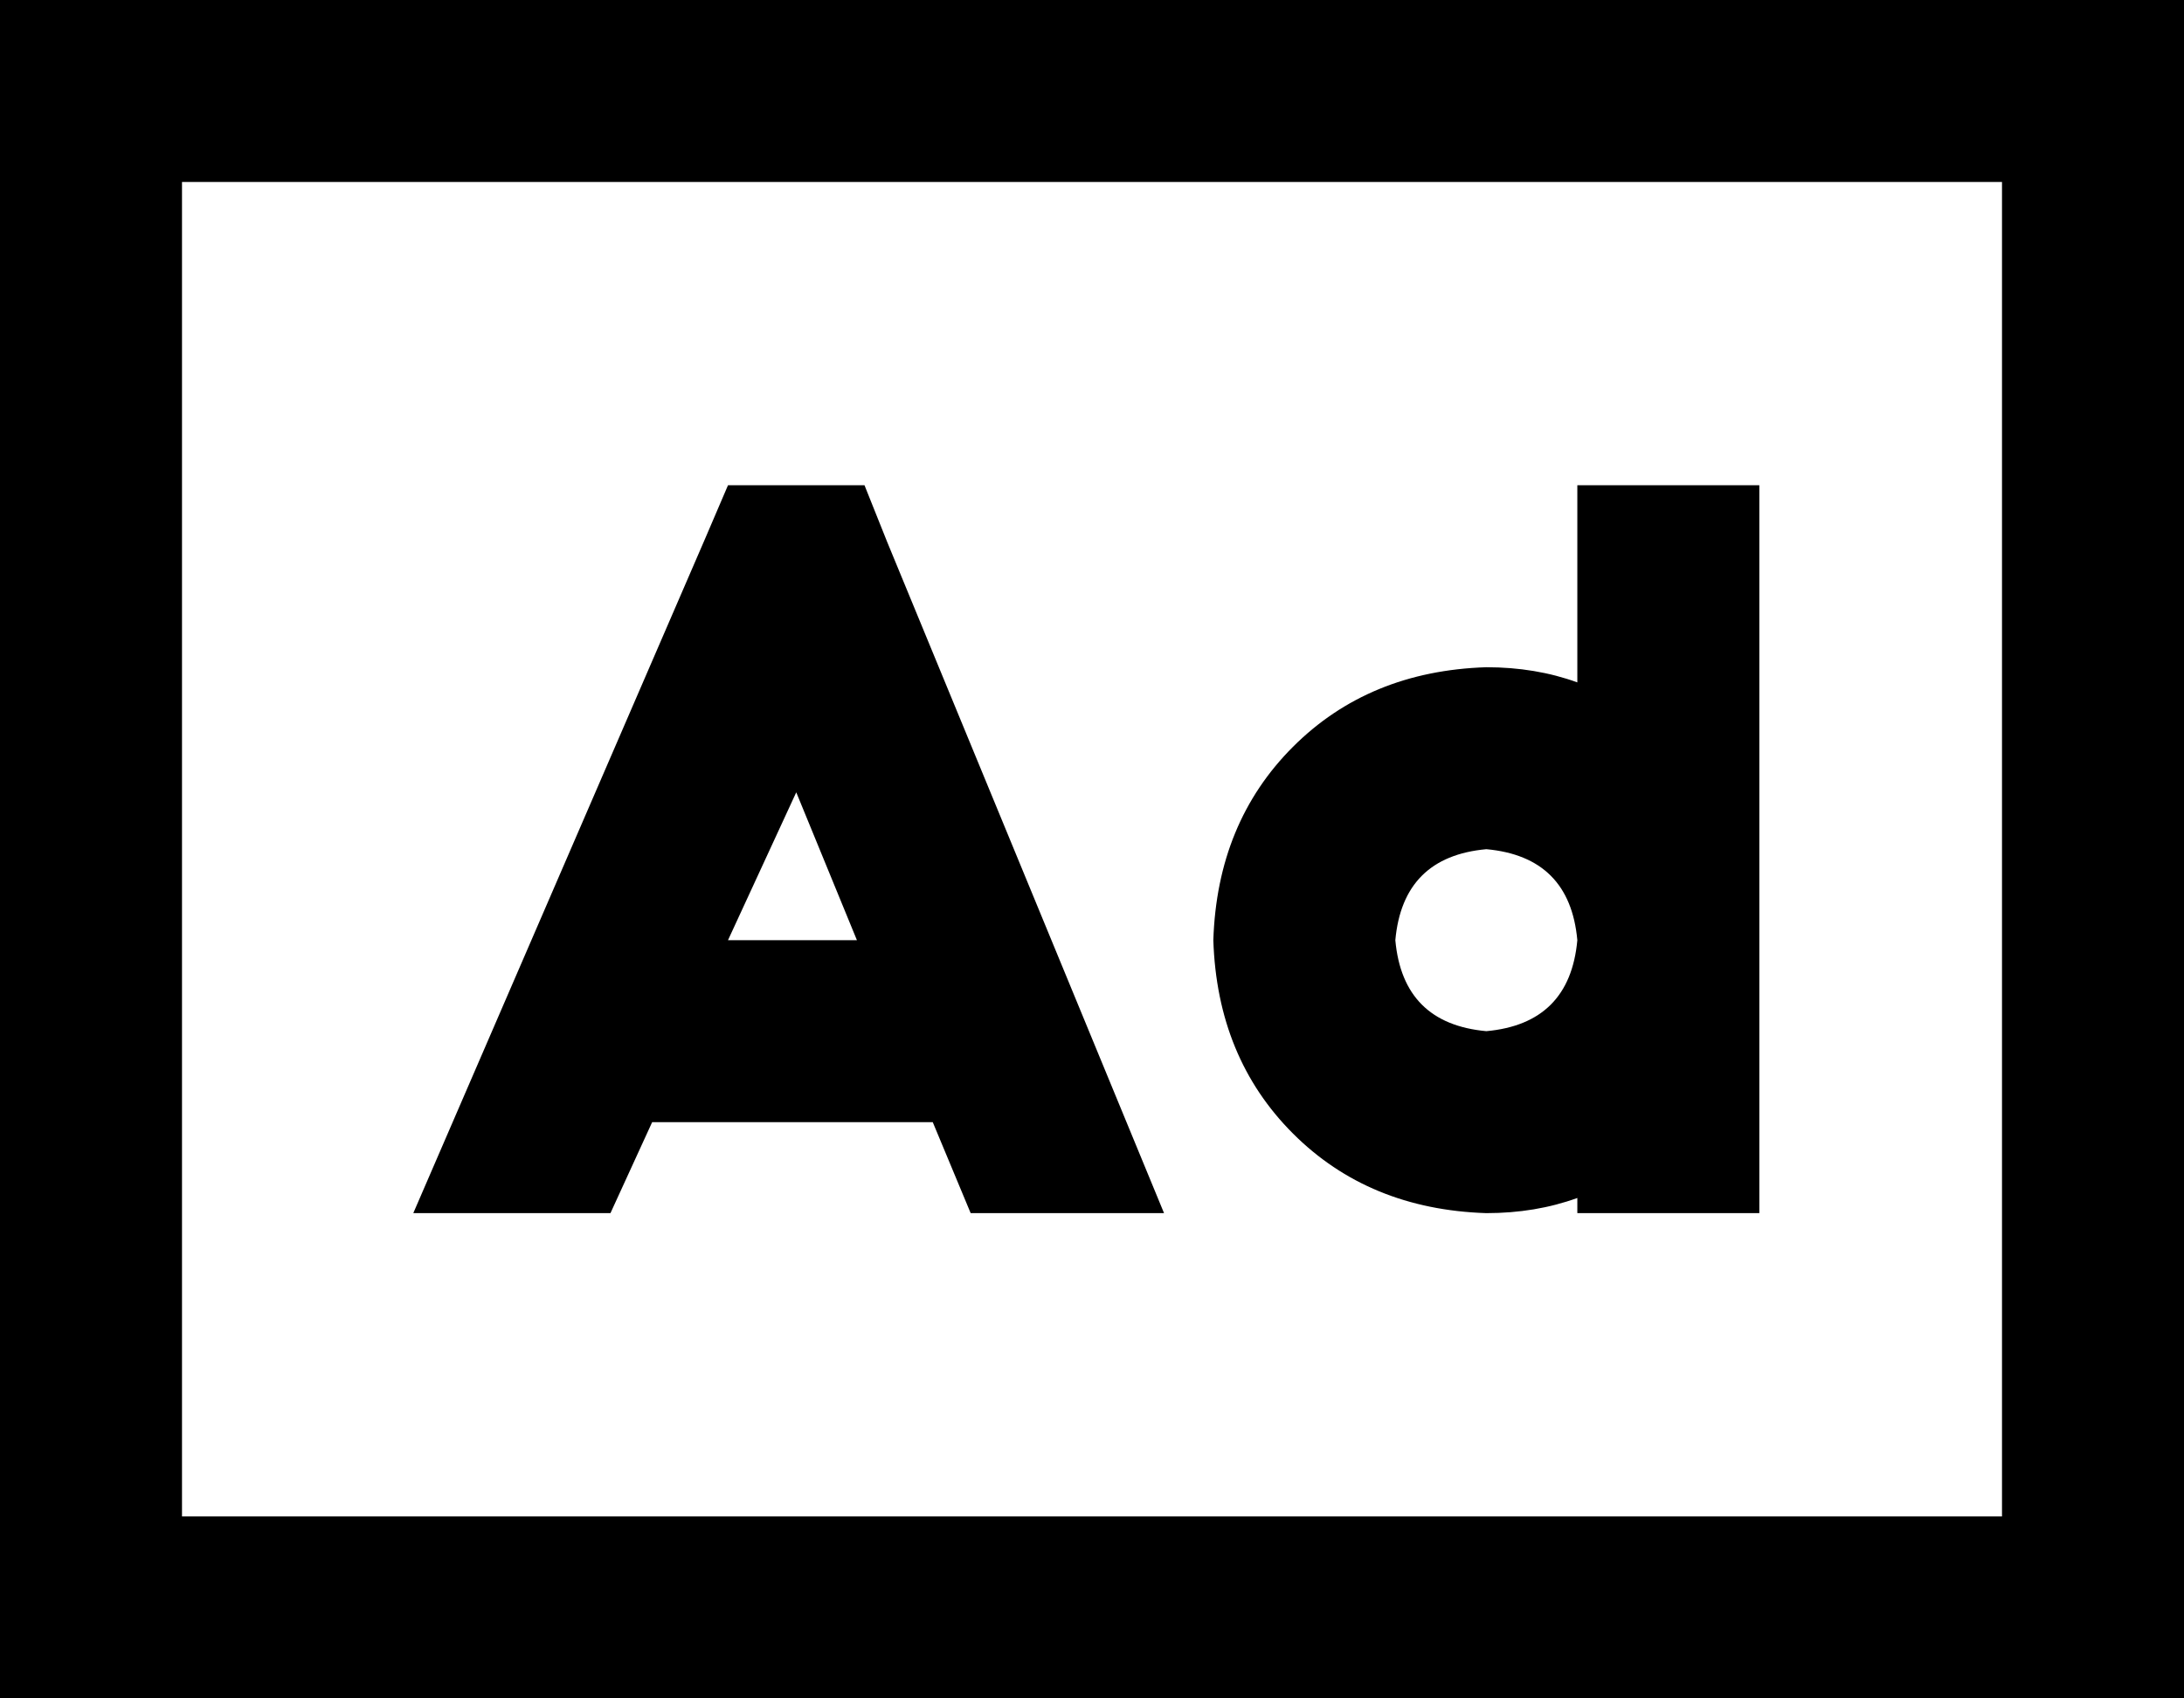 <svg xmlns="http://www.w3.org/2000/svg" viewBox="0 0 576 448">
  <path d="M 48 48 L 48 400 L 48 48 L 48 400 L 528 400 L 528 400 L 528 48 L 528 48 L 48 48 L 48 48 Z M 0 0 L 48 0 L 0 0 L 576 0 L 576 48 L 576 48 L 576 400 L 576 400 L 576 448 L 576 448 L 528 448 L 0 448 L 0 400 L 0 400 L 0 48 L 0 48 L 0 0 L 0 0 Z M 192 128 L 208 128 L 192 128 L 228 128 L 234 143 L 234 143 L 307 320 L 307 320 L 256 320 L 256 320 L 246 296 L 246 296 L 172 296 L 172 296 L 161 320 L 161 320 L 109 320 L 109 320 L 186 142 L 186 142 L 192 128 L 192 128 Z M 193 248 L 226 248 L 193 248 L 226 248 L 210 209 L 210 209 L 192 248 L 193 248 Z M 392 224 Q 370 226 368 248 Q 370 270 392 272 Q 414 270 416 248 Q 414 226 392 224 L 392 224 Z M 416 180 L 416 152 L 416 180 L 416 152 L 416 128 L 416 128 L 464 128 L 464 128 L 464 152 L 464 152 L 464 248 L 464 248 L 464 296 L 464 296 L 464 320 L 464 320 L 416 320 L 416 320 L 416 316 L 416 316 Q 405 320 392 320 Q 361 319 341 299 Q 321 279 320 248 Q 321 217 341 197 Q 361 177 392 176 Q 405 176 416 180 L 416 180 Z" />
</svg>